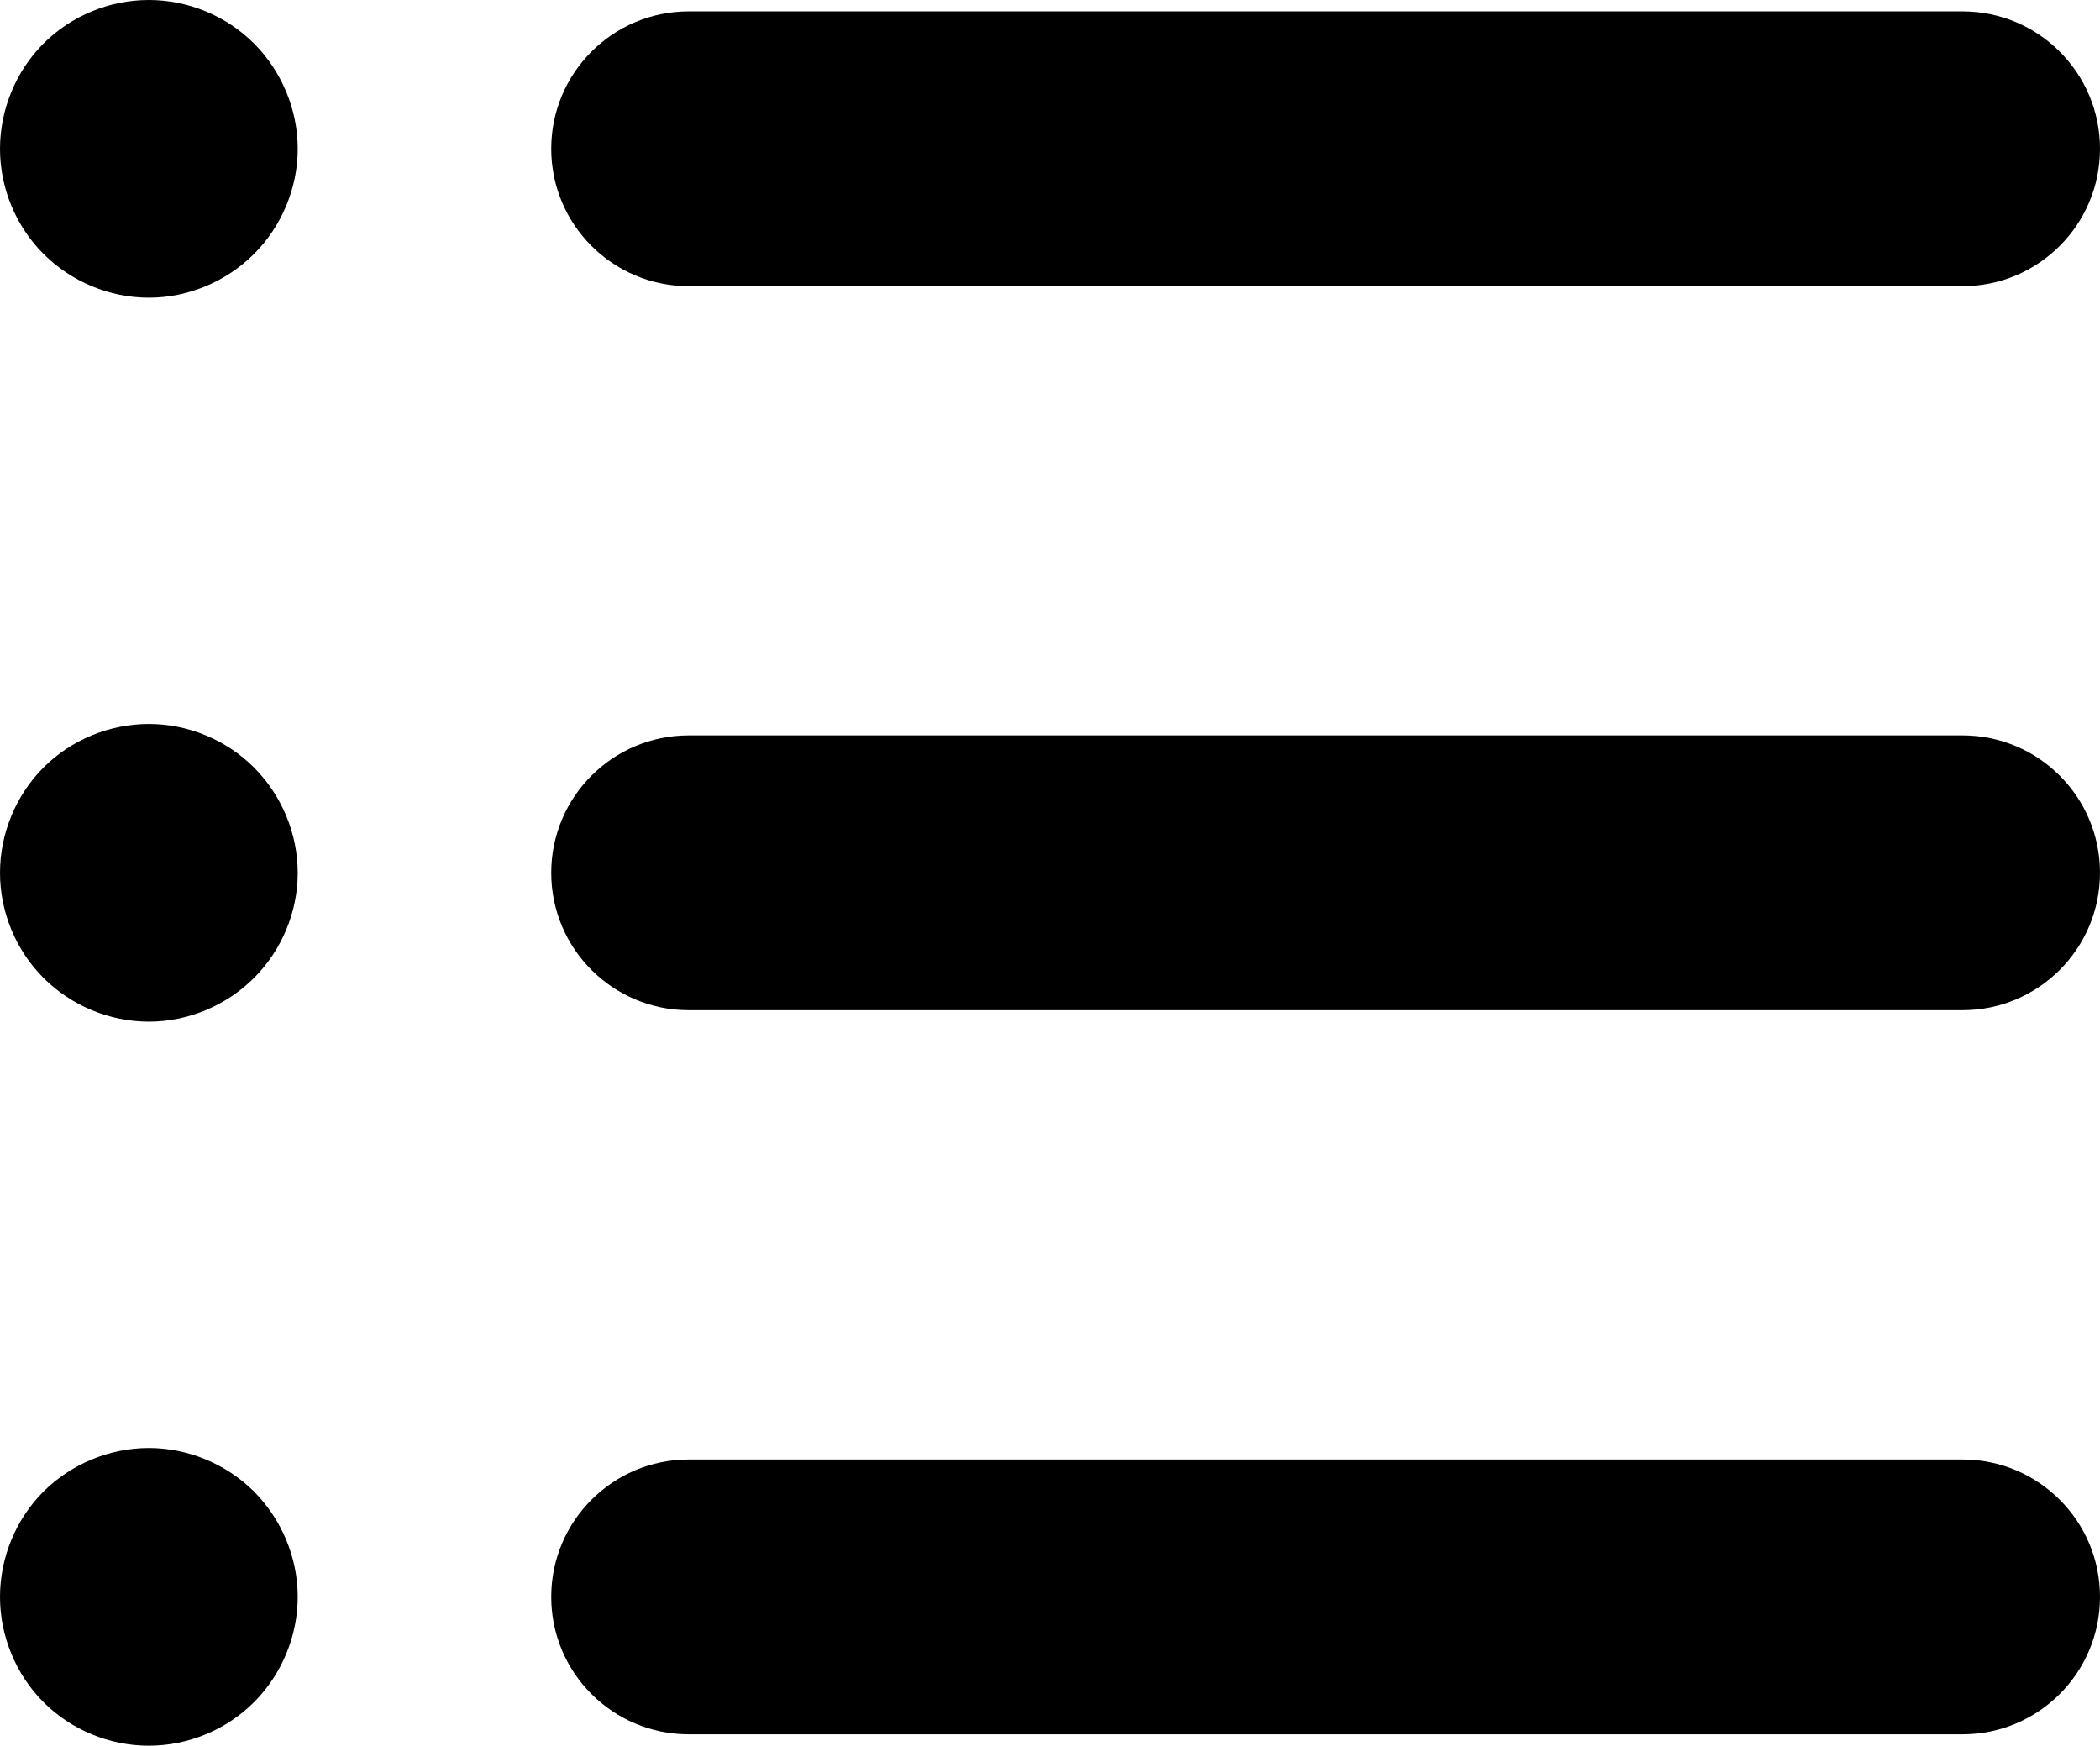 <?xml version="1.0" encoding="utf-8"?>
<!-- Generator: Adobe Illustrator 16.0.3, SVG Export Plug-In . SVG Version: 6.00 Build 0)  -->
<!DOCTYPE svg PUBLIC "-//W3C//DTD SVG 1.1//EN" "http://www.w3.org/Graphics/SVG/1.1/DTD/svg11.dtd">
<svg version="1.1" id="Layer_1" xmlns="http://www.w3.org/2000/svg" xmlns:xlink="http://www.w3.org/1999/xlink" x="0px" y="0px"
	 width="91.695px" height="76.24px" viewBox="0 0 91.695 76.24" enable-background="new 0 0 91.695 76.24" xml:space="preserve">
<g>
	<path d="M30.069,12.497h55.626c3.313,0,6-2.687,6-6s-2.688-6-6-6H30.069c-3.313,0-6,2.687-6,6S26.756,12.497,30.069,12.497z"/>
	<path d="M85.695,32.118H30.069c-3.313,0-6,2.687-6,6c0,3.313,2.687,6,6,6h55.626c3.313,0,6-2.688,6-6
		C91.695,34.805,89.009,32.118,85.695,32.118z"/>
	<path d="M85.695,63.742H30.069c-3.313,0-6,2.686-6,6c0,3.313,2.687,6,6,6h55.626c3.313,0,6-2.688,6-6
		C91.695,66.427,89.009,63.742,85.695,63.742z"/>
	<path d="M6.5,0C4.78,0,3.11,0.689,1.9,1.899S0,4.79,0,6.5s0.69,3.38,1.9,4.59S4.78,13,6.5,13c1.71,0,3.381-0.7,4.591-1.91
		S13,8.21,13,6.5s-0.699-3.391-1.909-4.601S8.21,0,6.5,0z"/>
	<path d="M6.5,31.619c-1.72,0-3.39,0.69-4.6,1.9s-1.9,2.89-1.9,4.6C0,39.83,0.69,41.5,1.9,42.71c1.21,1.209,2.88,1.908,4.6,1.908
		c1.71,0,3.381-0.699,4.591-1.908C12.301,41.5,13,39.83,13,38.119c0-1.709-0.699-3.389-1.909-4.599S8.21,31.619,6.5,31.619z"/>
	<path d="M6.5,63.24c-1.72,0-3.39,0.698-4.6,1.899C0.69,66.349,0,68.028,0,69.74c0,1.709,0.69,3.391,1.9,4.6
		c1.21,1.211,2.88,1.9,4.6,1.9c1.71,0,3.381-0.689,4.591-1.9c1.21-1.21,1.909-2.891,1.909-4.6c0-1.712-0.699-3.382-1.909-4.601
		C9.881,63.938,8.21,63.24,6.5,63.24z"/>
</g>
</svg>

